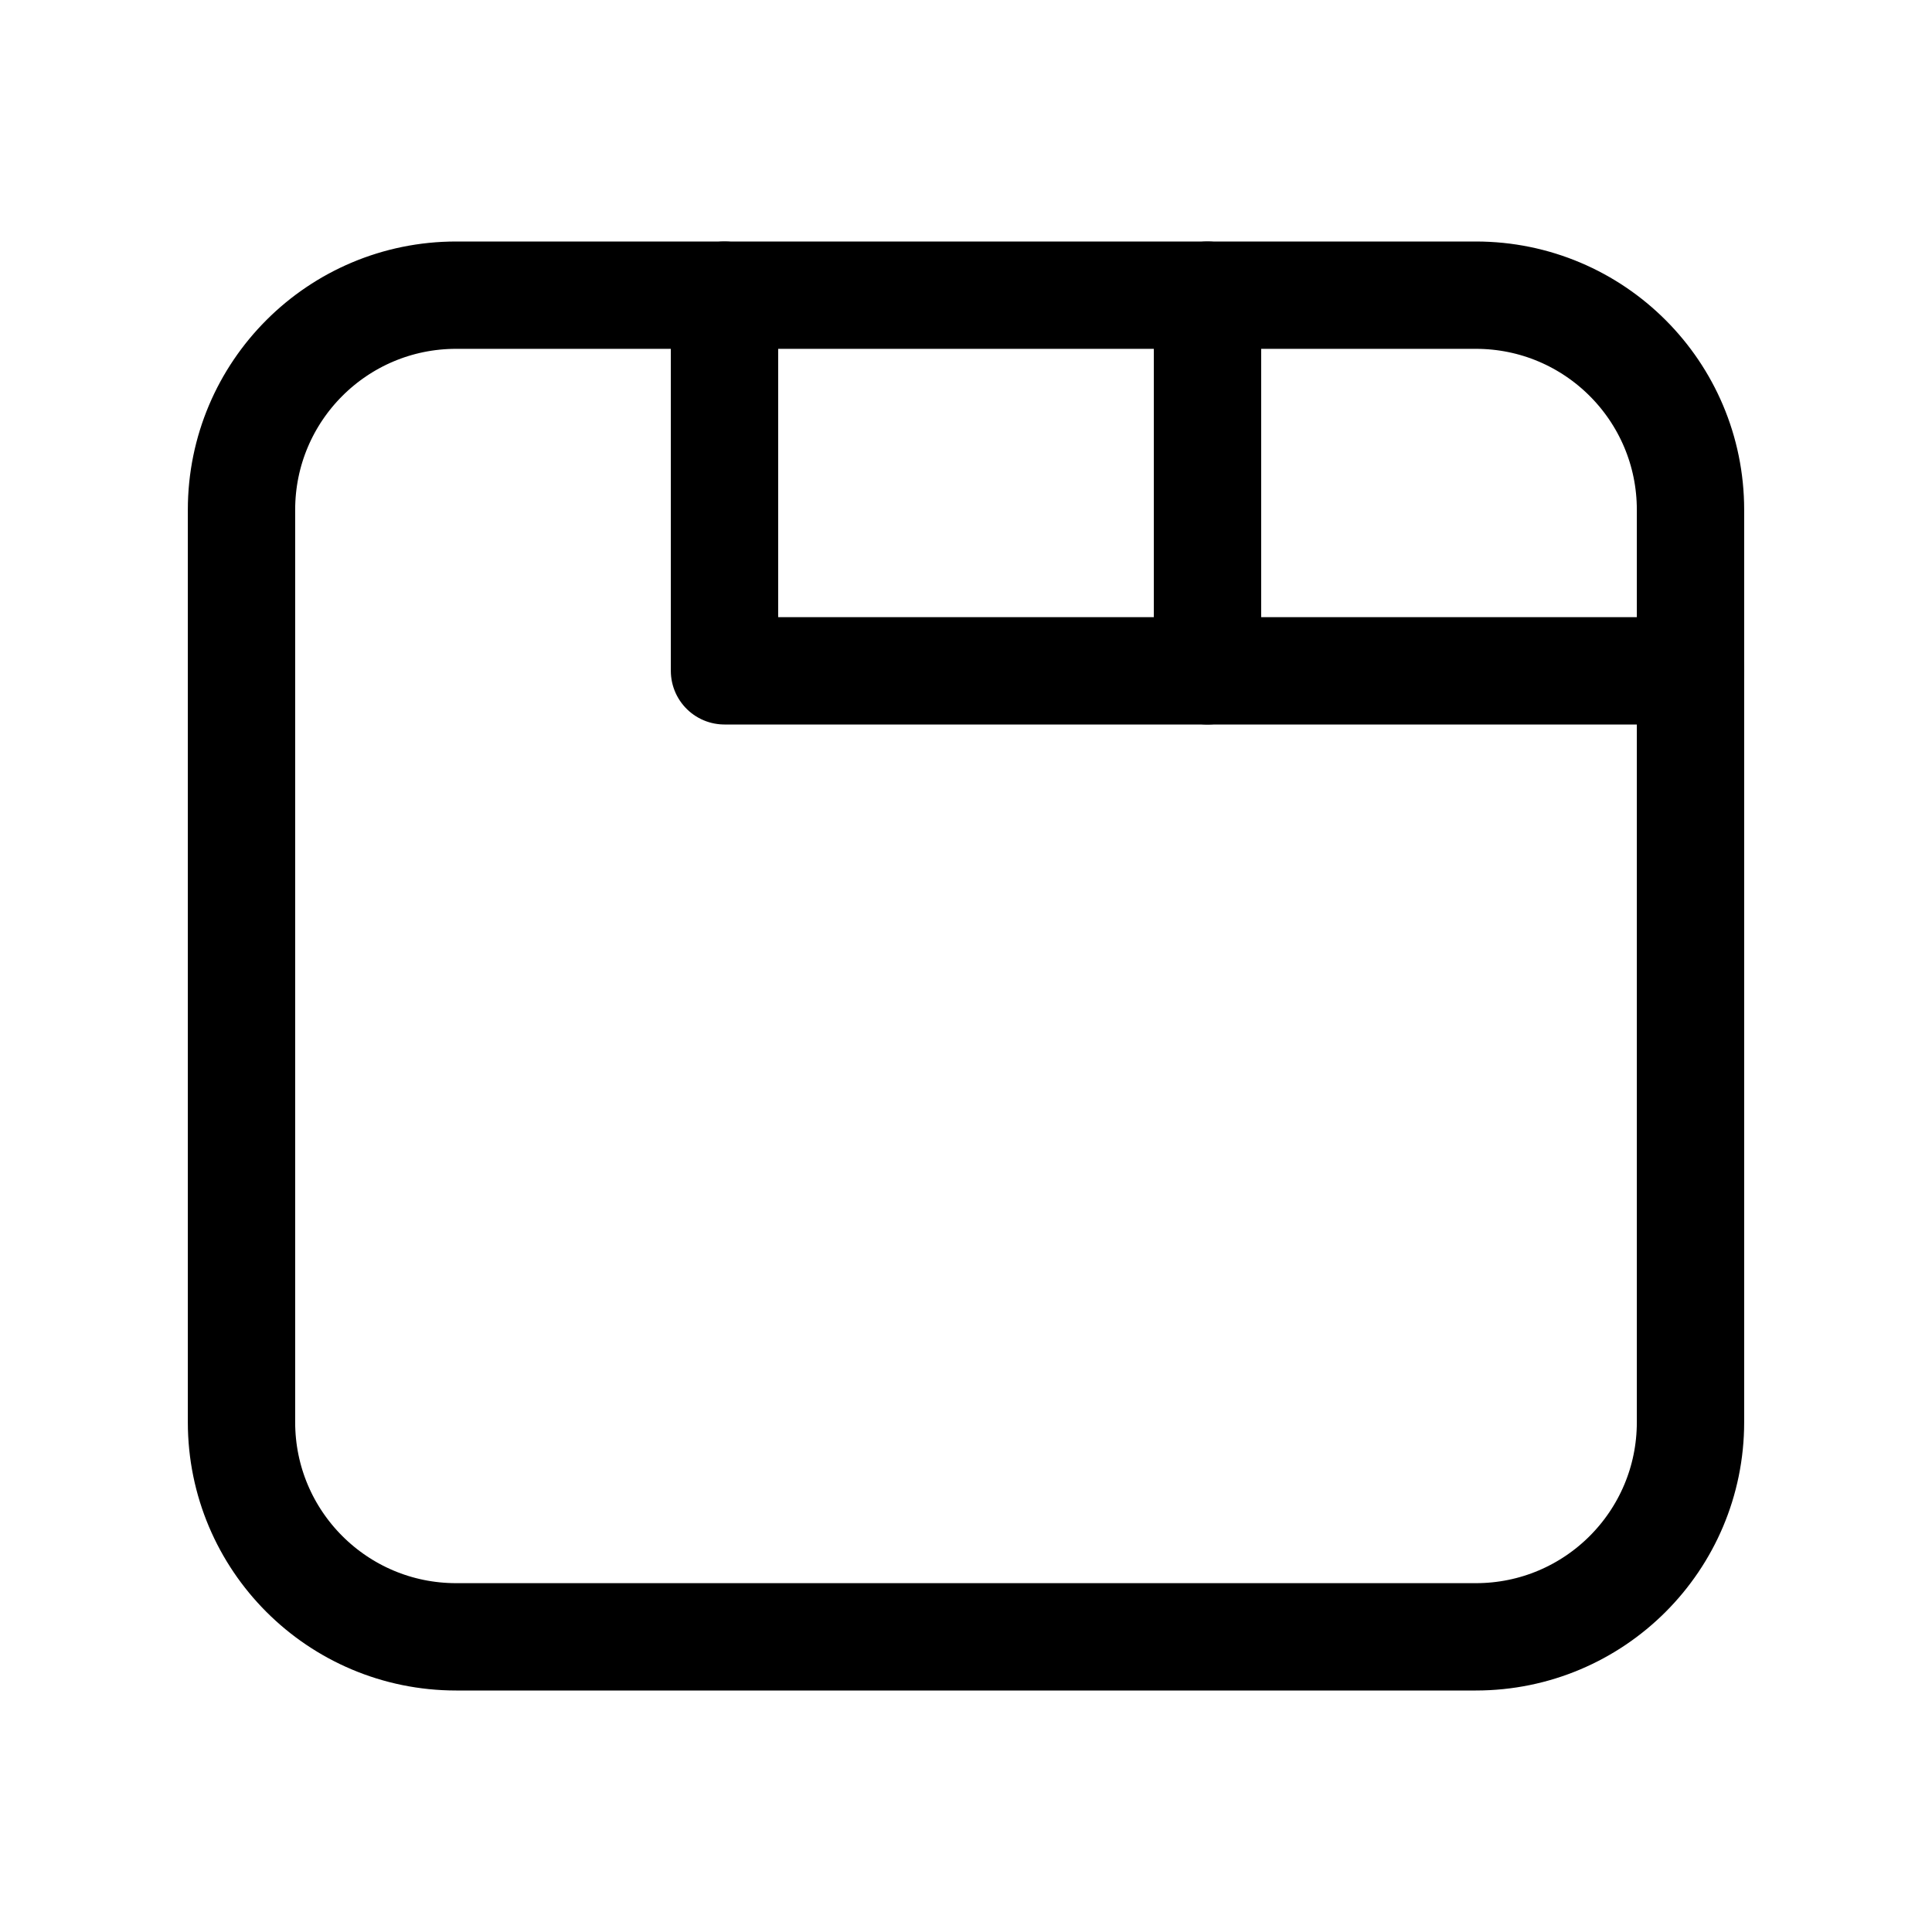 <svg xmlns="http://www.w3.org/2000/svg" height="18" width="18" viewBox="0 0 18 18"><title>tabs</title><g fill="none" stroke="currentColor" class="nc-icon-wrapper"><path d="M6.75,2.75h7c1.105,0,2,.895,2,2v1.5" stroke-linecap="round" stroke-linejoin="round" stroke="currentColor"></path><line x1="11.25" y1="2.75" x2="11.25" y2="6.25" stroke-linecap="round" stroke-linejoin="round" stroke="currentColor"></line><path d="M15.75,6.25v7c0,1.105-.895,2-2,2H4.25c-1.105,0-2-.895-2-2V4.75c0-1.105,.895-2,2-2h2.5v3.5H15.75Z" stroke-linecap="round" stroke-linejoin="round"></path></g></svg>